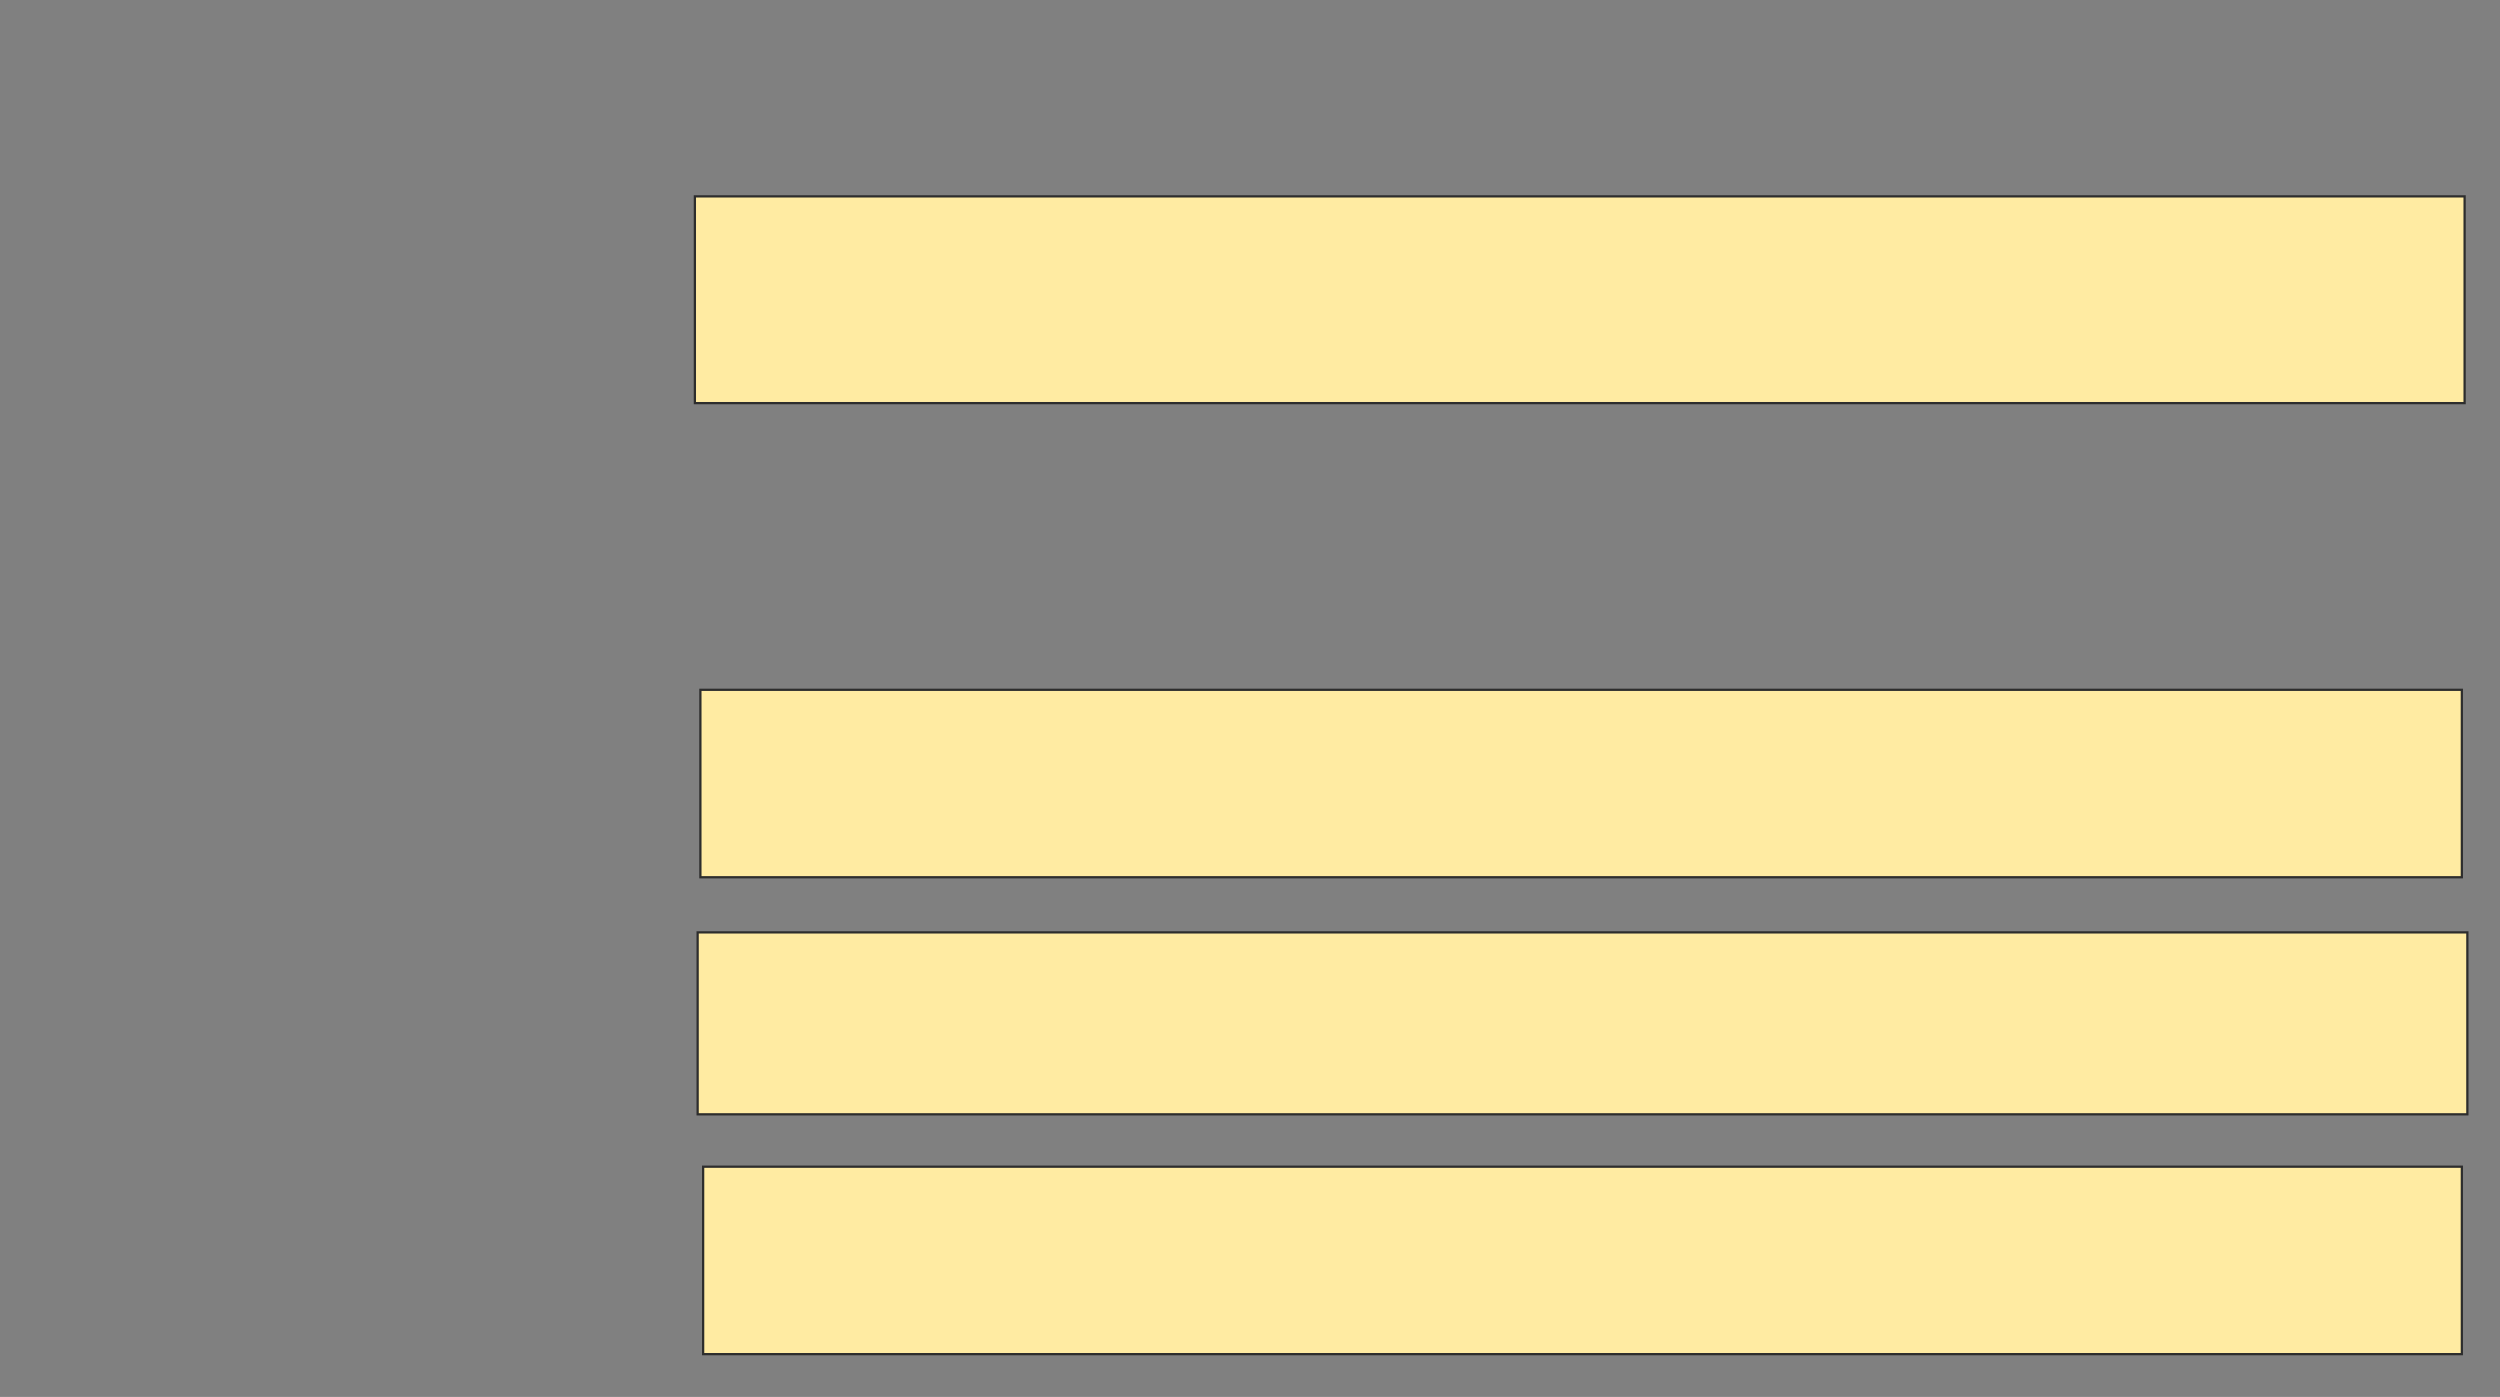<svg height="618" width="1106" xmlns="http://www.w3.org/2000/svg"><rect width="100%" height="100%" fill="#808080" stroke="none"/><path fill="#FFEBA2" stroke="#2D2D2D" d="M307.415 86.878H1090.342V178.341H307.415z"/><path fill="#FFEBA2" stroke="#2D2D2D" d="M309.854 305.171H1089.122V388.098H309.854z"/><path fill="#FFEBA2" stroke="#2D2D2D" d="M308.634 412.488H1091.561V492.976H308.634z"/><path fill="#FFEBA2" stroke="#2D2D2D" d="M311.073 516.146H1089.122V599.073H311.073z"/></svg>
